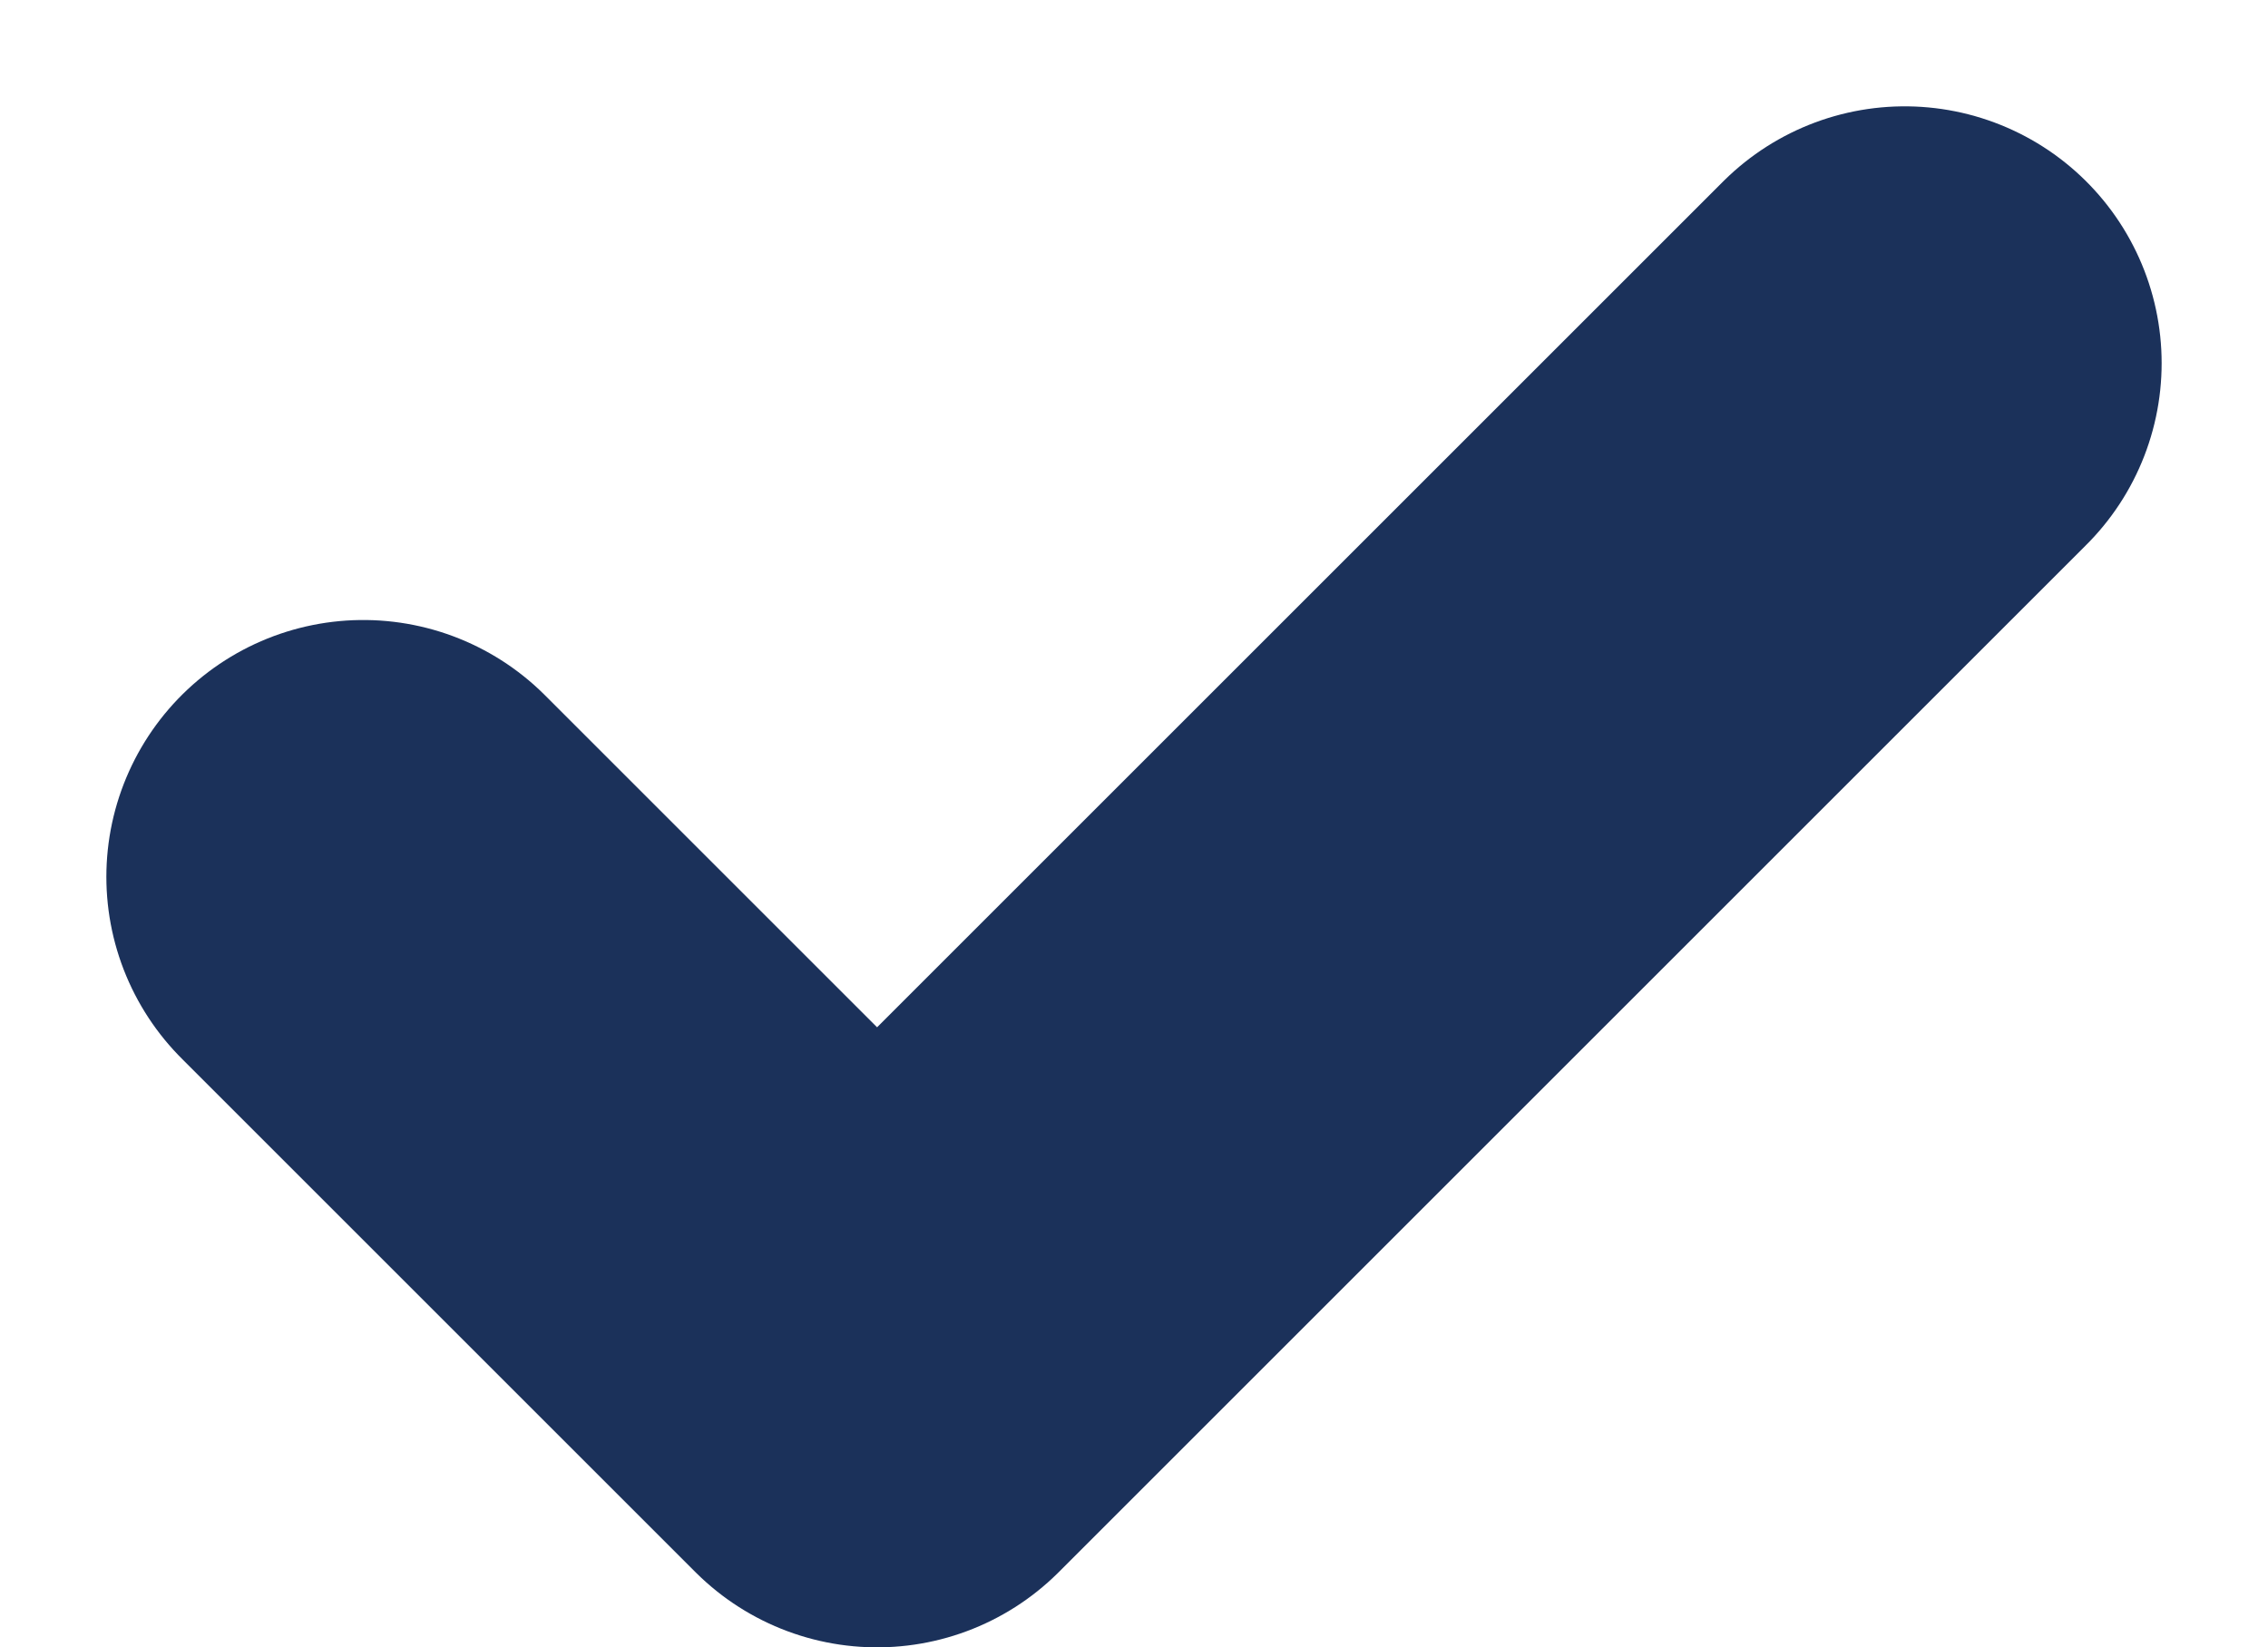 <svg xmlns="http://www.w3.org/2000/svg" width="13.242" height="9.621" viewBox="0 0 13.242 9.621">
  <path id="download" d="M6,10l3,3,6-6" transform="translate(-3.879 -4.879)" fill="none" stroke="#1b315a" stroke-linecap="round" stroke-linejoin="round" stroke-width="3"/>
</svg>
